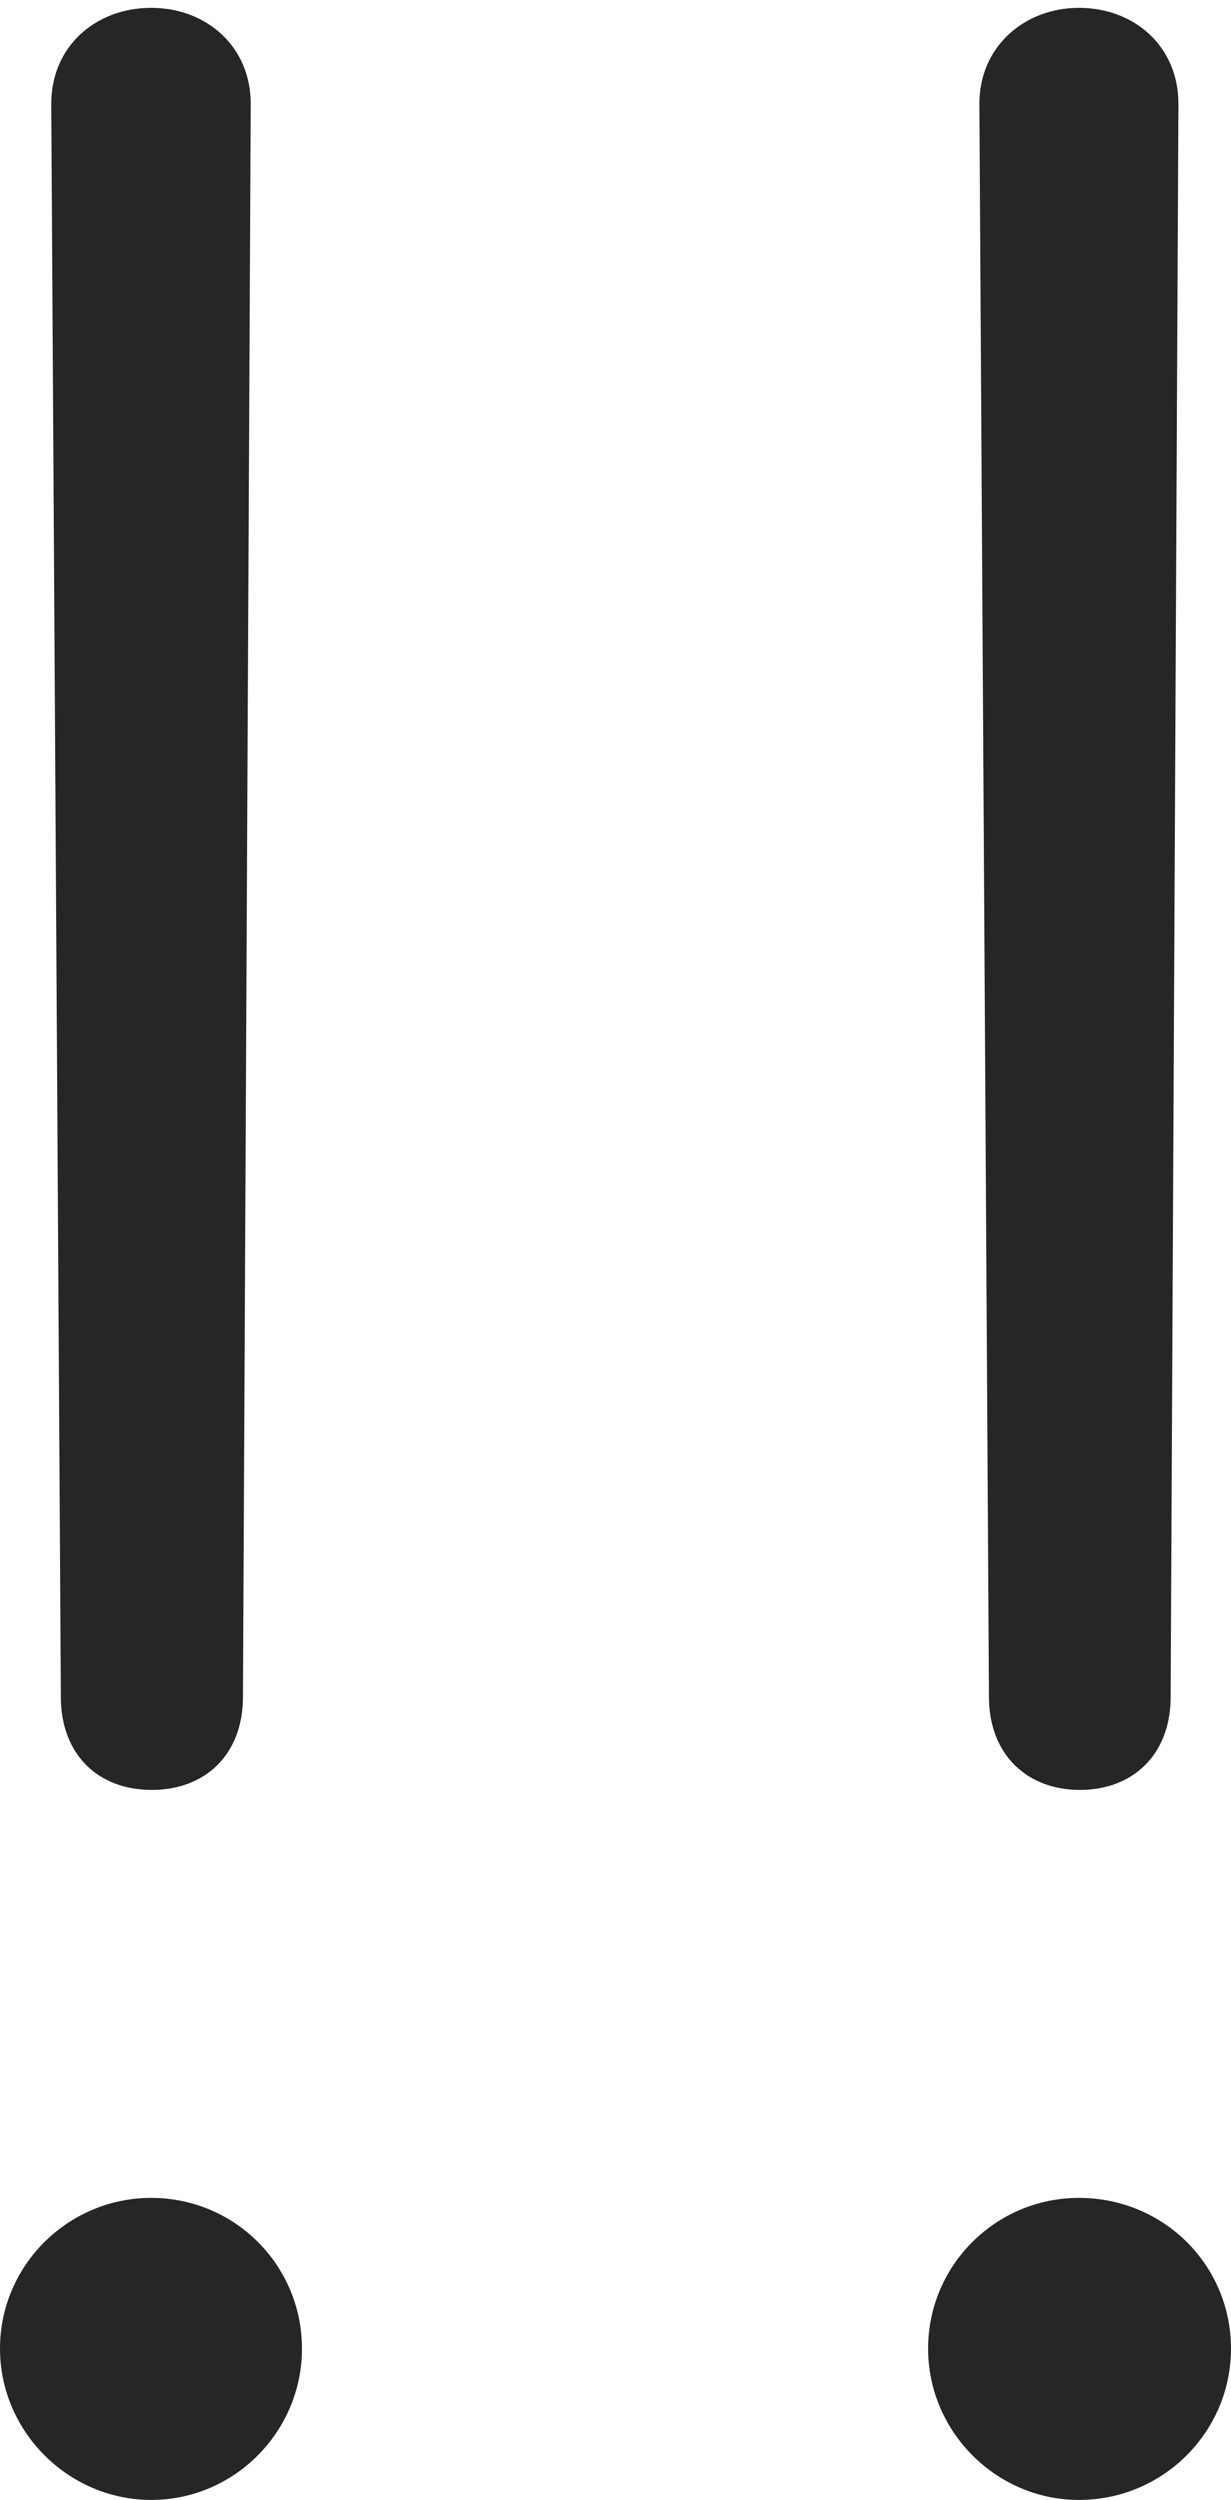 <?xml version="1.0" encoding="UTF-8"?>
<!--Generator: Apple Native CoreSVG 232.5-->
<!DOCTYPE svg
PUBLIC "-//W3C//DTD SVG 1.1//EN"
       "http://www.w3.org/Graphics/SVG/1.1/DTD/svg11.dtd">
<svg version="1.1" xmlns="http://www.w3.org/2000/svg" xmlns:xlink="http://www.w3.org/1999/xlink" width="45.607" height="92.598">
 <g>
  <rect height="92.598" opacity="0" width="45.607" x="0" y="0"/>
  <path d="M40.005 66.299C41.988 66.299 43.337 64.983 43.371 62.937L43.659 3.842C43.659 3.842 43.659 3.842 43.659 3.842C43.659 1.71 42.018 0.29 39.972 0.29C37.974 0.29 36.285 1.71 36.285 3.842C36.285 3.842 36.285 3.842 36.285 3.842L36.64 62.937C36.674 64.983 38.041 66.299 40.005 66.299ZM39.972 92.598C43.106 92.598 45.607 90.063 45.607 86.996C45.607 83.895 43.106 81.41 39.972 81.41C36.905 81.41 34.385 83.895 34.385 86.996C34.385 90.063 36.905 92.598 39.972 92.598Z" fill="#000000" fill-opacity="0.85"/>
  <path d="M5.62 66.299C7.618 66.299 8.967 64.983 9.001 62.937L9.289 3.842C9.289 3.842 9.289 3.842 9.289 3.842C9.289 1.71 7.633 0.29 5.602 0.29C3.555 0.29 1.899 1.71 1.899 3.842C1.899 3.842 1.899 3.842 1.899 3.842L2.255 62.937C2.289 64.983 3.623 66.299 5.62 66.299ZM5.602 92.598C8.687 92.598 11.188 90.063 11.188 86.996C11.188 83.895 8.687 81.41 5.602 81.41C2.535 81.41 0 83.895 0 86.996C0 90.063 2.535 92.598 5.602 92.598Z" fill="#000000" fill-opacity="0.85"/>
 </g>
</svg>
